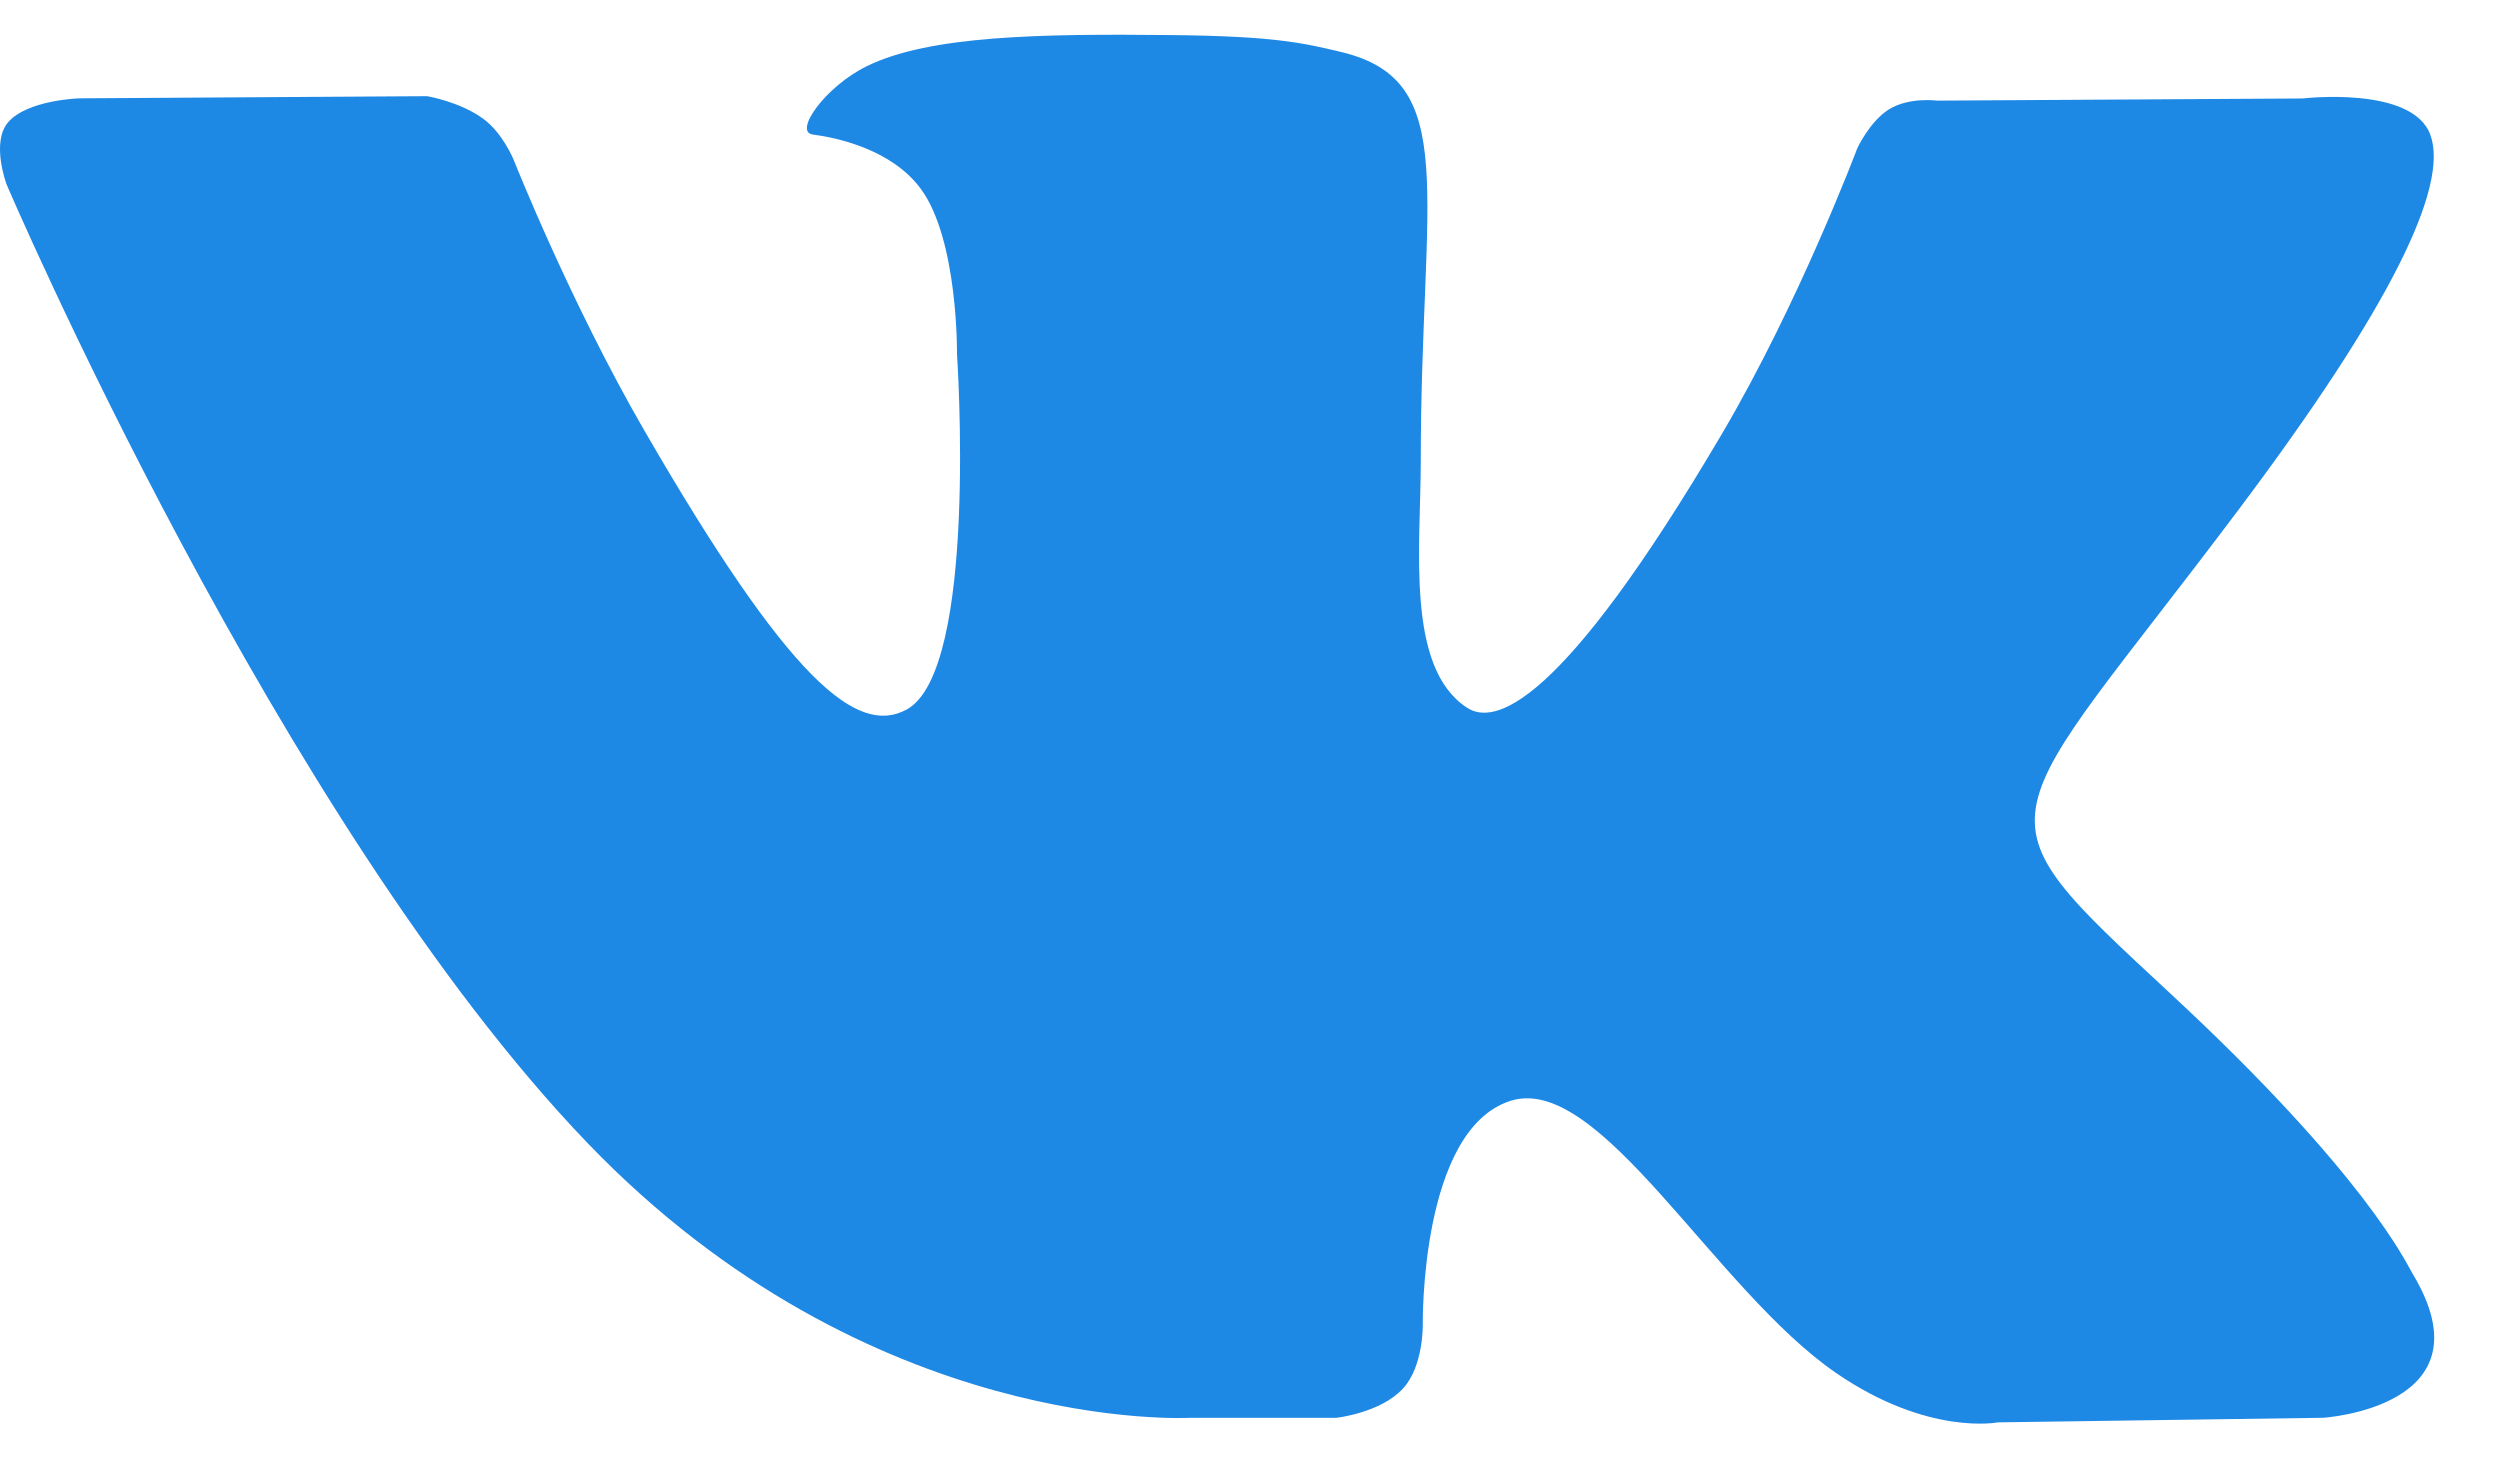 <svg width="36" height="21" viewBox="0 0 36 21" fill="none" xmlns="http://www.w3.org/2000/svg">
<path d="M17.151 20.416H19.246C19.246 20.416 19.879 20.346 20.201 19.997C20.499 19.677 20.488 19.077 20.488 19.077C20.488 19.077 20.446 16.266 21.752 15.852C23.038 15.444 24.69 18.569 26.441 19.772C27.764 20.681 28.77 20.482 28.77 20.482L33.452 20.416C33.452 20.416 35.901 20.265 34.74 18.339C34.646 18.181 34.063 16.915 31.259 14.312C28.323 11.586 28.717 12.029 32.253 7.316C34.407 4.446 35.268 2.693 34.998 1.944C34.742 1.23 33.158 1.418 33.158 1.418L27.891 1.449C27.891 1.449 27.501 1.396 27.21 1.569C26.927 1.74 26.745 2.135 26.745 2.135C26.745 2.135 25.91 4.356 24.797 6.245C22.451 10.23 21.511 10.44 21.128 10.193C20.236 9.617 20.459 7.875 20.459 6.639C20.459 2.777 21.044 1.166 19.318 0.75C18.744 0.612 18.323 0.52 16.858 0.505C14.978 0.485 13.385 0.511 12.484 0.952C11.884 1.245 11.422 1.9 11.704 1.937C12.053 1.983 12.841 2.15 13.26 2.72C13.801 3.454 13.781 5.106 13.781 5.106C13.781 5.106 14.093 9.652 13.056 10.217C12.344 10.605 11.369 9.814 9.277 6.197C8.206 4.345 7.395 2.297 7.395 2.297C7.395 2.297 7.239 1.916 6.961 1.712C6.624 1.464 6.15 1.385 6.15 1.385L1.142 1.416C1.142 1.416 0.39 1.438 0.114 1.764C-0.131 2.056 0.095 2.656 0.095 2.656C0.095 2.656 4.016 11.829 8.455 16.454C12.528 20.694 17.151 20.416 17.151 20.416Z" fill="#1E88E5"/>
</svg>
